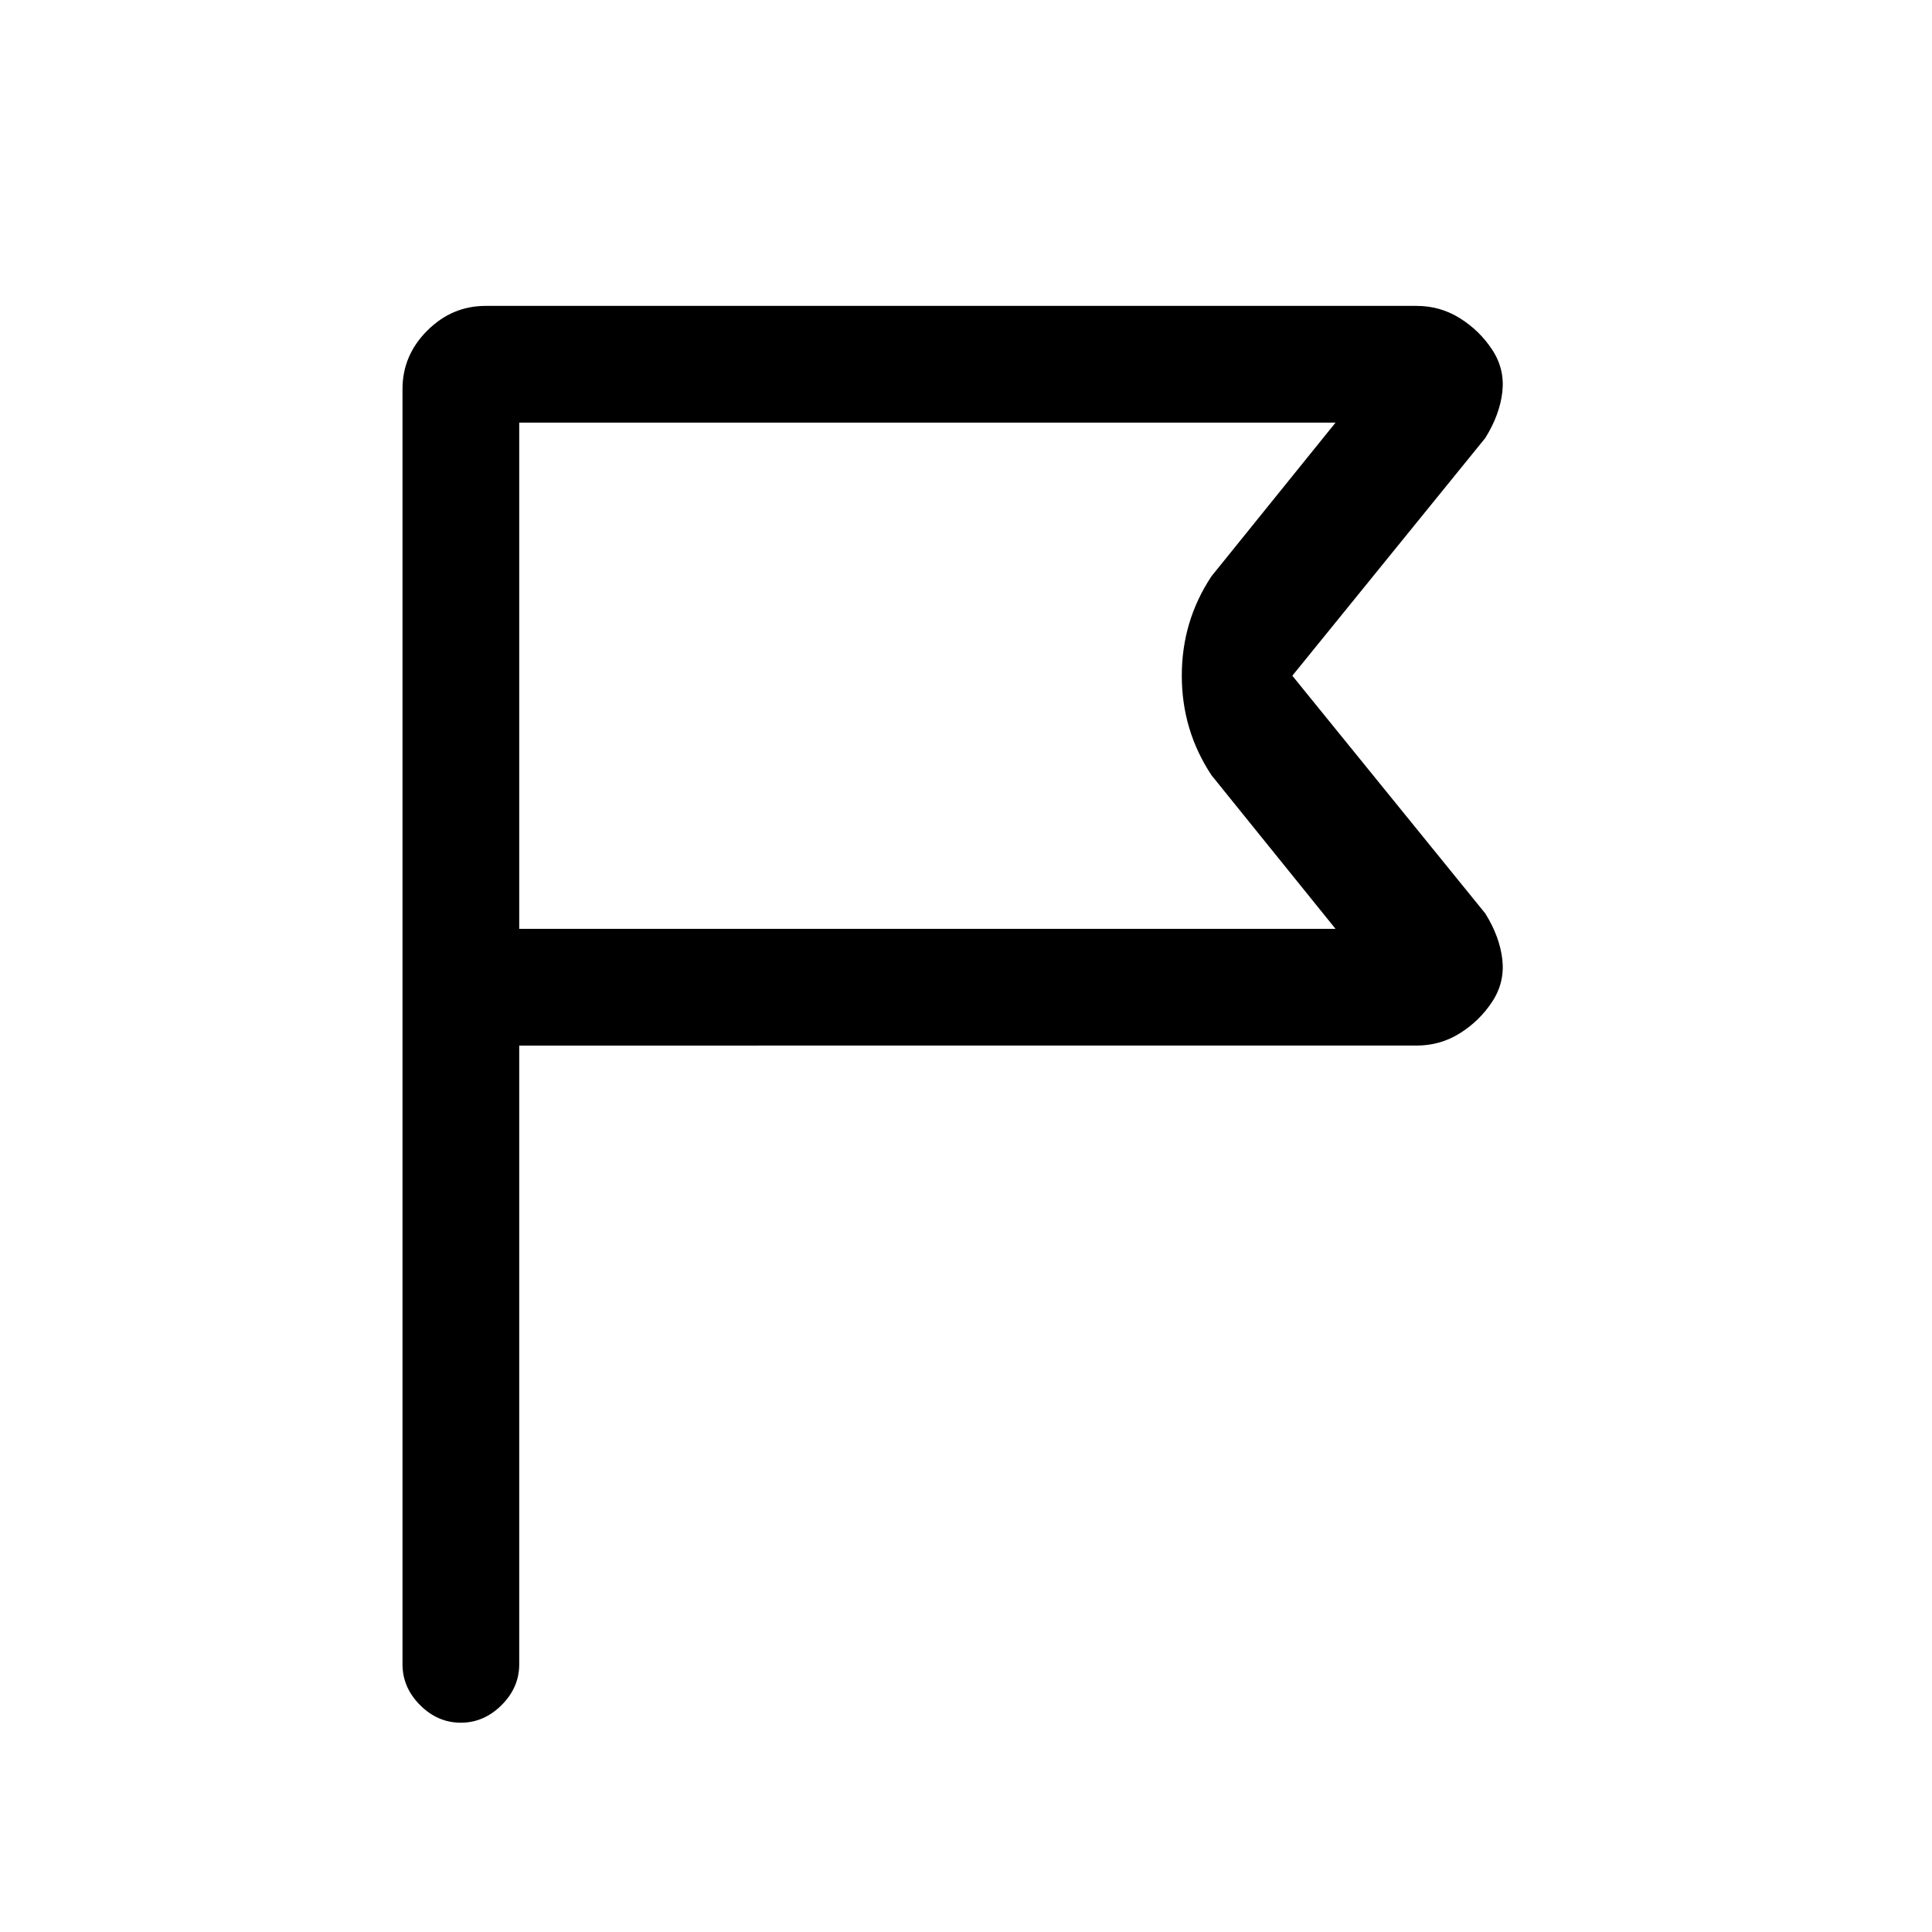<svg xmlns="http://www.w3.org/2000/svg" height="20" viewBox="0 -960 960 960" width="20"><path d="M258-440.46V-133q0 11.5-8.76 20.25T228.97-104q-11.51 0-20.24-8.75Q200-121.5 200-133v-633.69q0-16.73 12.29-29.02T241.31-808h462.61q11.7 0 21.48 6.11 9.79 6.11 16.08 15.69 6.29 9.58 5.02 20.93-1.27 11.35-8.47 22.91l-95.88 118.13 95.88 118.13q7.2 11.56 8.47 22.91 1.27 11.34-5.02 20.92-6.29 9.58-16.08 15.7-9.78 6.11-21.48 6.11H258Zm0-58h405.62L602-574.77q-14.77-22.3-14.77-49.49 0-27.2 14.77-49.43L663.62-750H258v251.54Zm0 0V-750-498.46Z"/></svg>